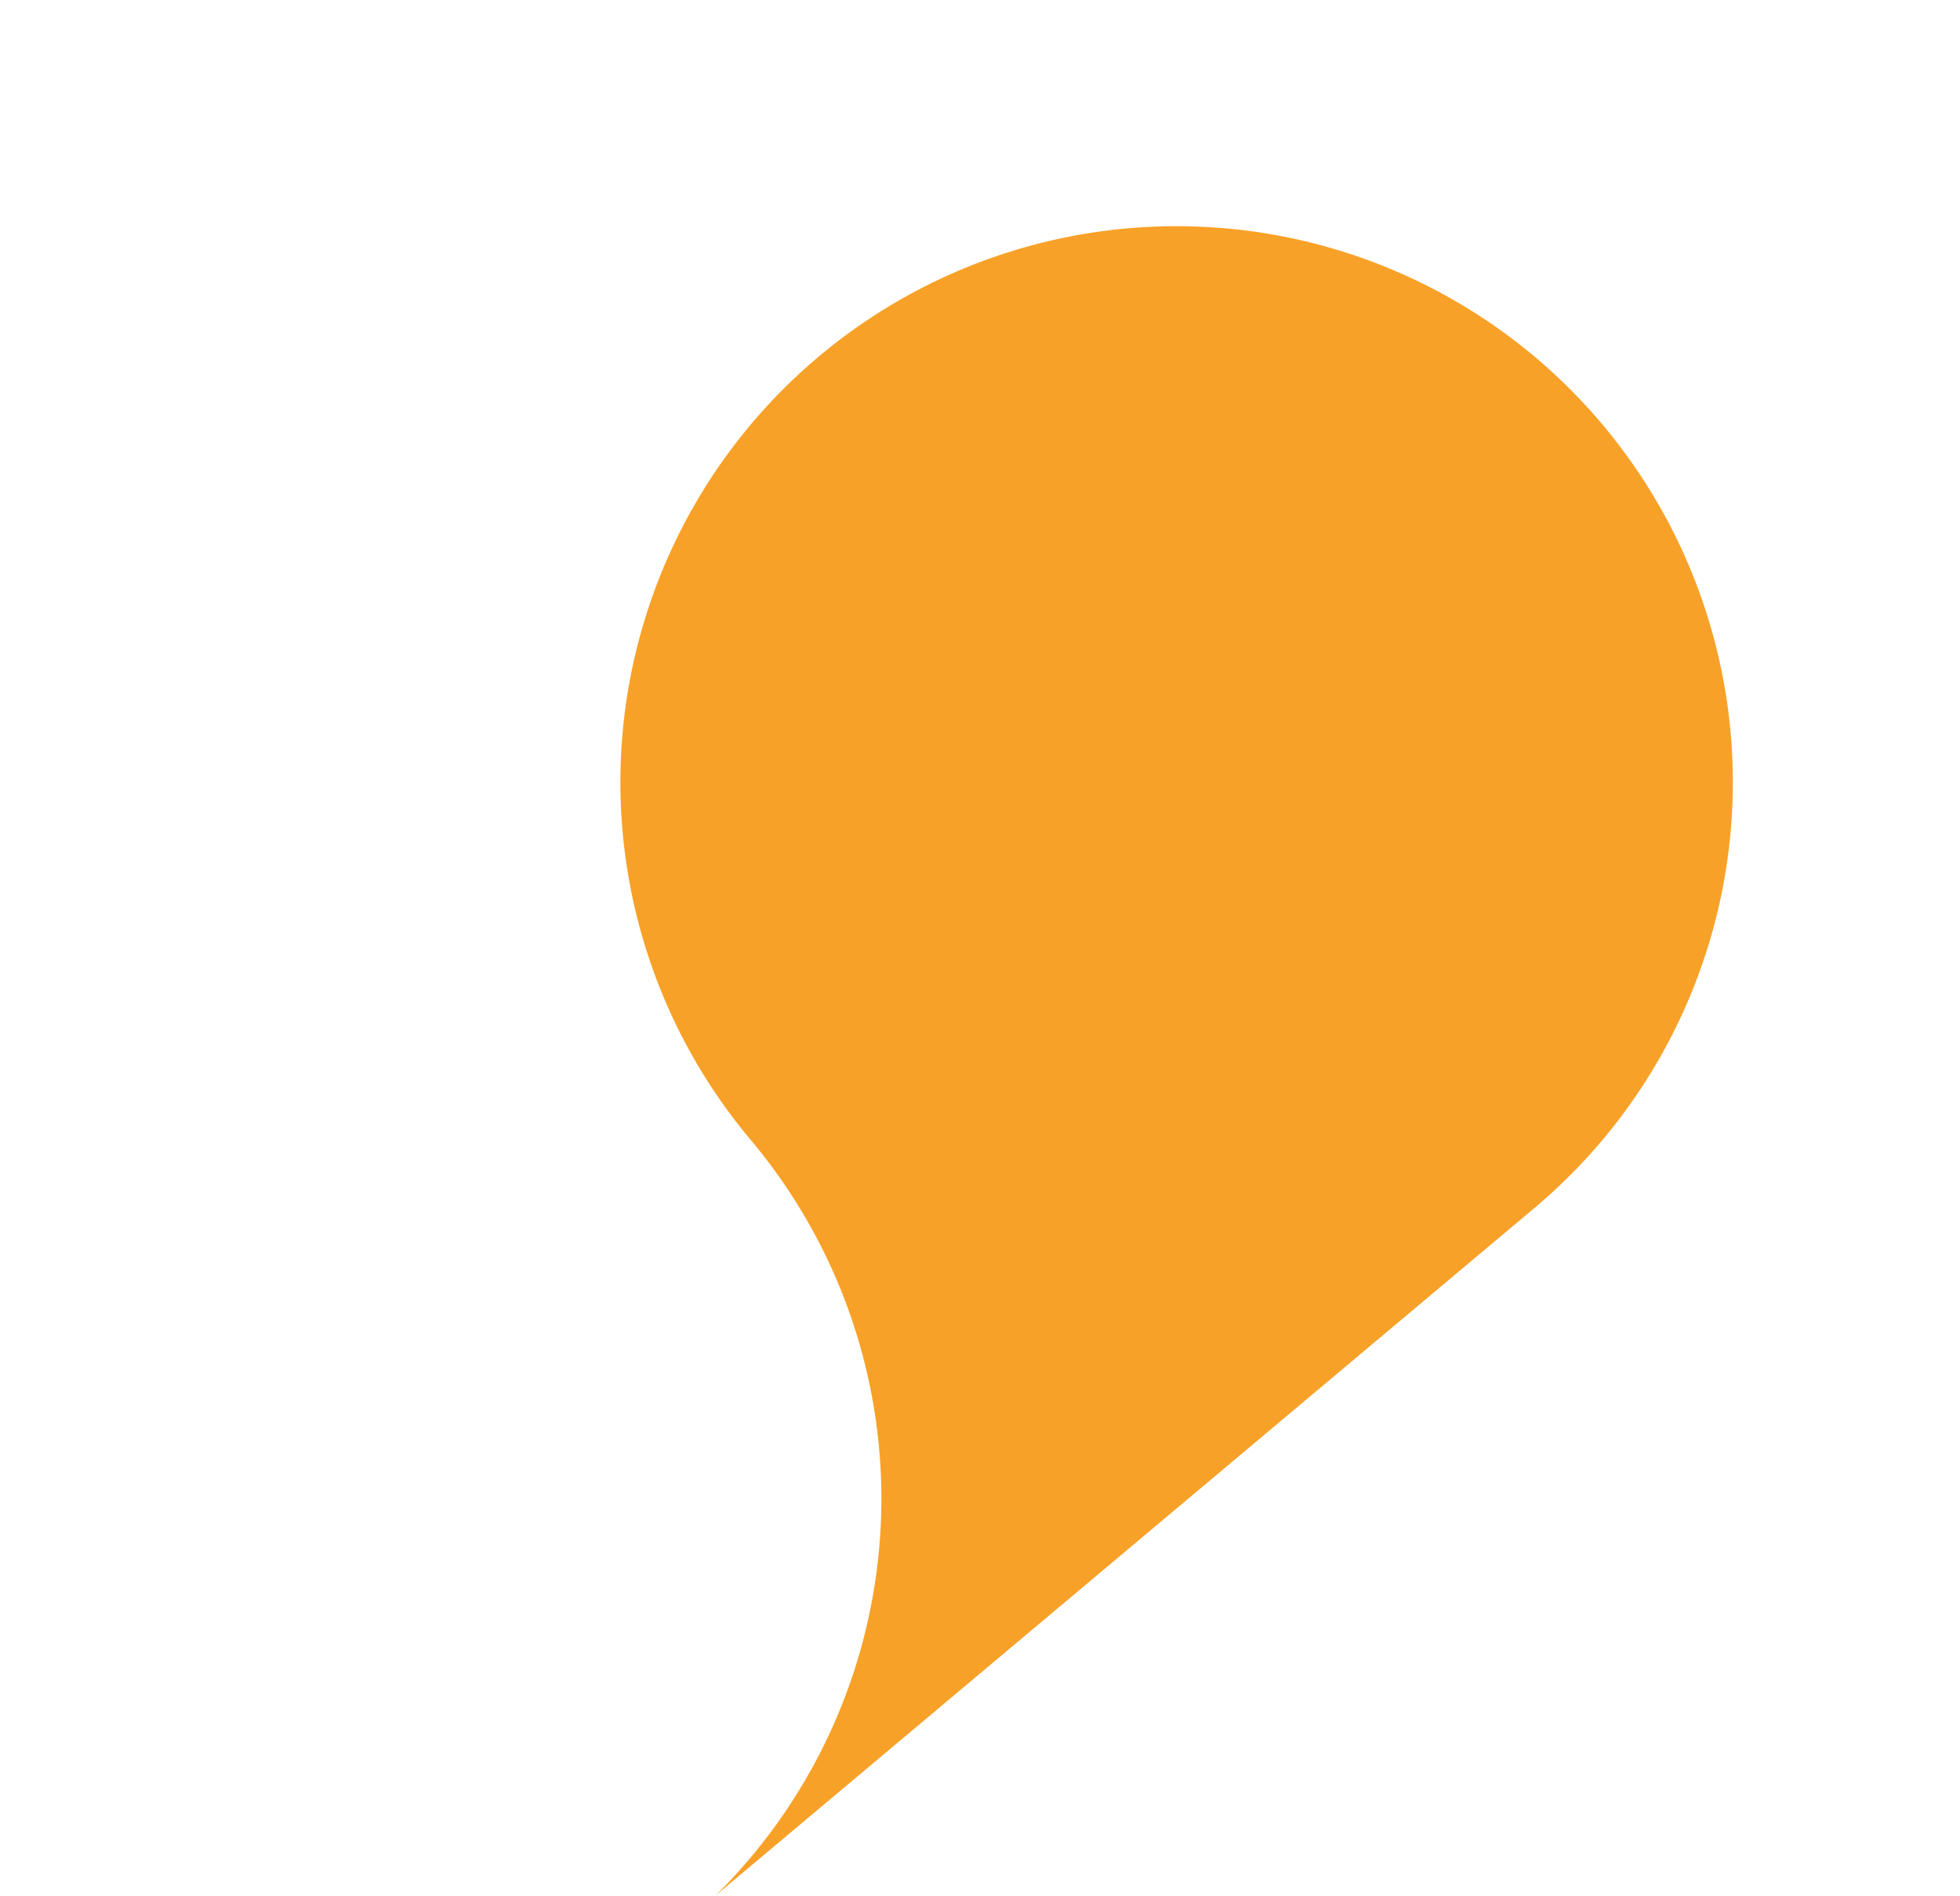<svg xmlns="http://www.w3.org/2000/svg" width="135.574" height="131.205" viewBox="0 0 135.574 131.205">
  <path id="Caminho_6185" data-name="Caminho 6185" d="M270.3,168.784h0a38.6,38.6,0,0,1-35.467,38.487l73.937-.018a38.47,38.47,0,1,0-38.47-38.47" transform="matrix(0.766, -0.643, 0.643, 0.766, -263.658, 123.375)" fill="#F8A128"/>
</svg>
